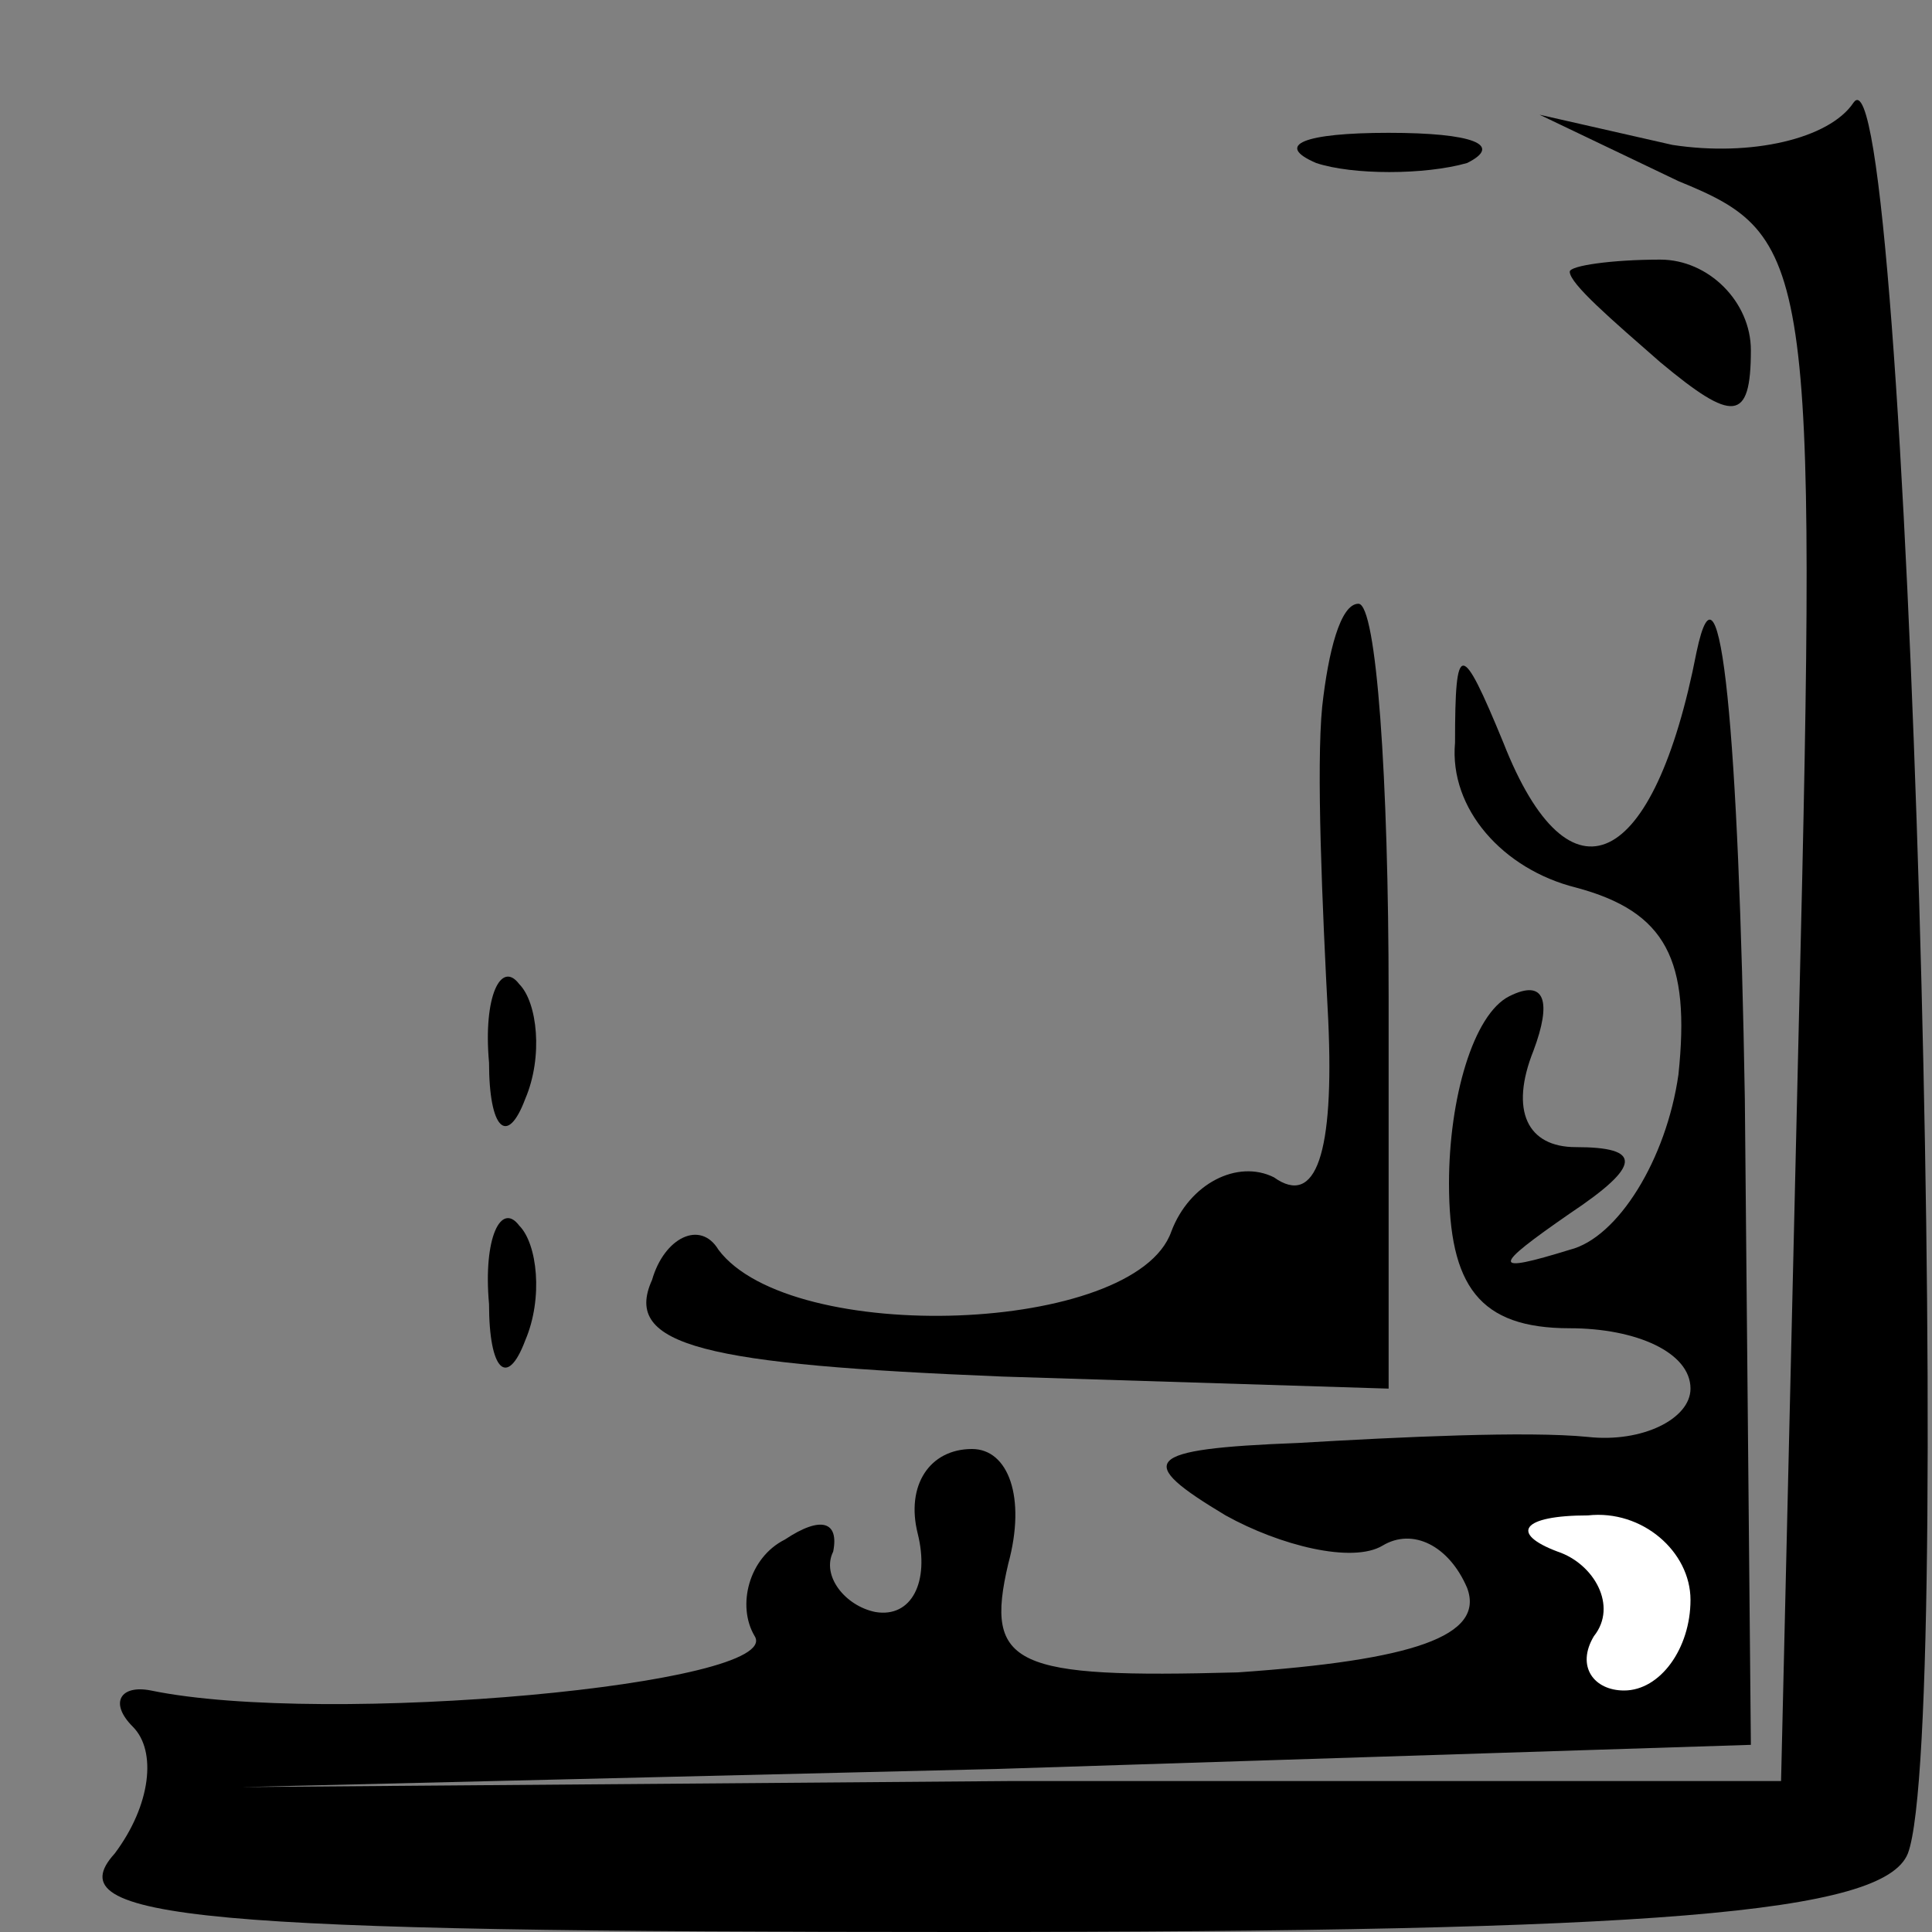 <?xml version="1.0" standalone="no"?>
<!DOCTYPE svg PUBLIC "-//W3C//DTD SVG 20010904//EN"
 "http://www.w3.org/TR/2001/REC-SVG-20010904/DTD/svg10.dtd">
<svg version="1.0" xmlns="http://www.w3.org/2000/svg"
 width="32pt" height="32pt" viewBox="0 0 32 32"
 preserveAspectRatio="xMidYMid meet">
<rect x="0" y="0" width="32" height="32" fill="#808080" stroke="none"/>
<g transform="translate(0,32) scale(0.1,-0.1)"
fill="#000000" stroke="none">
<path fill="#000000" stroke="none" d="M307 303 c-4 -6 -17 -9 -30 -7 l-22 5
23 -11 c22 -9 23 -13 20 -137 l-3 -128 -128 0 -127 -1 125 3 125 4 -1 107 c-1
60 -4 93 -8 74 -7 -36 -21 -43 -32 -15 -7 17 -8 17 -8 0 -1 -11 8 -21 20 -24
15 -4 19 -12 17 -31 -2 -14 -10 -27 -18 -29 -13 -4 -13 -3 0 6 12 8 12 11 1
11 -8 0 -11 6 -7 16 3 8 2 12 -4 9 -6 -3 -10 -17 -10 -31 0 -17 5 -24 20 -24
11 0 20 -4 20 -10 0 -5 -8 -9 -17 -8 -10 1 -31 0 -48 -1 -26 -1 -27 -3 -12
-12 9 -5 21 -8 26 -5 5 3 11 0 14 -7 3 -8 -9 -12 -38 -14 -37 -1 -42 1 -38 18
3 11 0 19 -6 19 -7 0 -11 -6 -9 -14 2 -8 -1 -14 -7 -13 -5 1 -9 6 -7 10 1 5
-2 6 -8 2 -6 -3 -8 -11 -5 -16 5 -8 -71 -15 -100 -9 -5 1 -7 -2 -3 -6 4 -4 3
-13 -3 -21 -10 -11 14 -13 140 -13 115 0 153 3 157 13 8 21 0 303 -9 290z"/>
<path fill="#ffffff" stroke="none" d="M280 55 c0 -8 -5 -15 -11 -15 -5 0 -8
4 -5 9 4 5 0 12 -6 14 -8 3 -6 6 5 6 9 1 17 -6 17 -14z"/>
<path fill="#000000" stroke="none" d="M218 293 c6 -2 18 -2 25 0 6 3 1 5 -13
5 -14 0 -19 -2 -12 -5z"/>
<path fill="#000000" stroke="none" d="M260 275 c0 -2 7 -8 15 -15 12 -10 15
-10 15 2 0 8 -7 15 -15 15 -8 0 -15 -1 -15 -2z"/>
<path fill="#000000" stroke="none" d="M219 203 c-1 -10 0 -33 1 -52 1 -22 -2
-31 -9 -26 -6 3 -14 -1 -17 -9 -6 -17 -63 -19 -75 -3 -3 5 -9 2 -11 -5 -5 -11
9 -14 58 -16 l64 -2 0 65 c0 36 -2 65 -5 65 -3 0 -5 -8 -6 -17z"/>
<path fill="#000000" stroke="none" d="M81 144 c0 -11 3 -14 6 -6 3 7 2 16 -1
19 -3 4 -6 -2 -5 -13z"/>
<path fill="#000000" stroke="none" d="M81 104 c0 -11 3 -14 6 -6 3 7 2 16 -1
19 -3 4 -6 -2 -5 -13z"/>
</g>
</svg>
